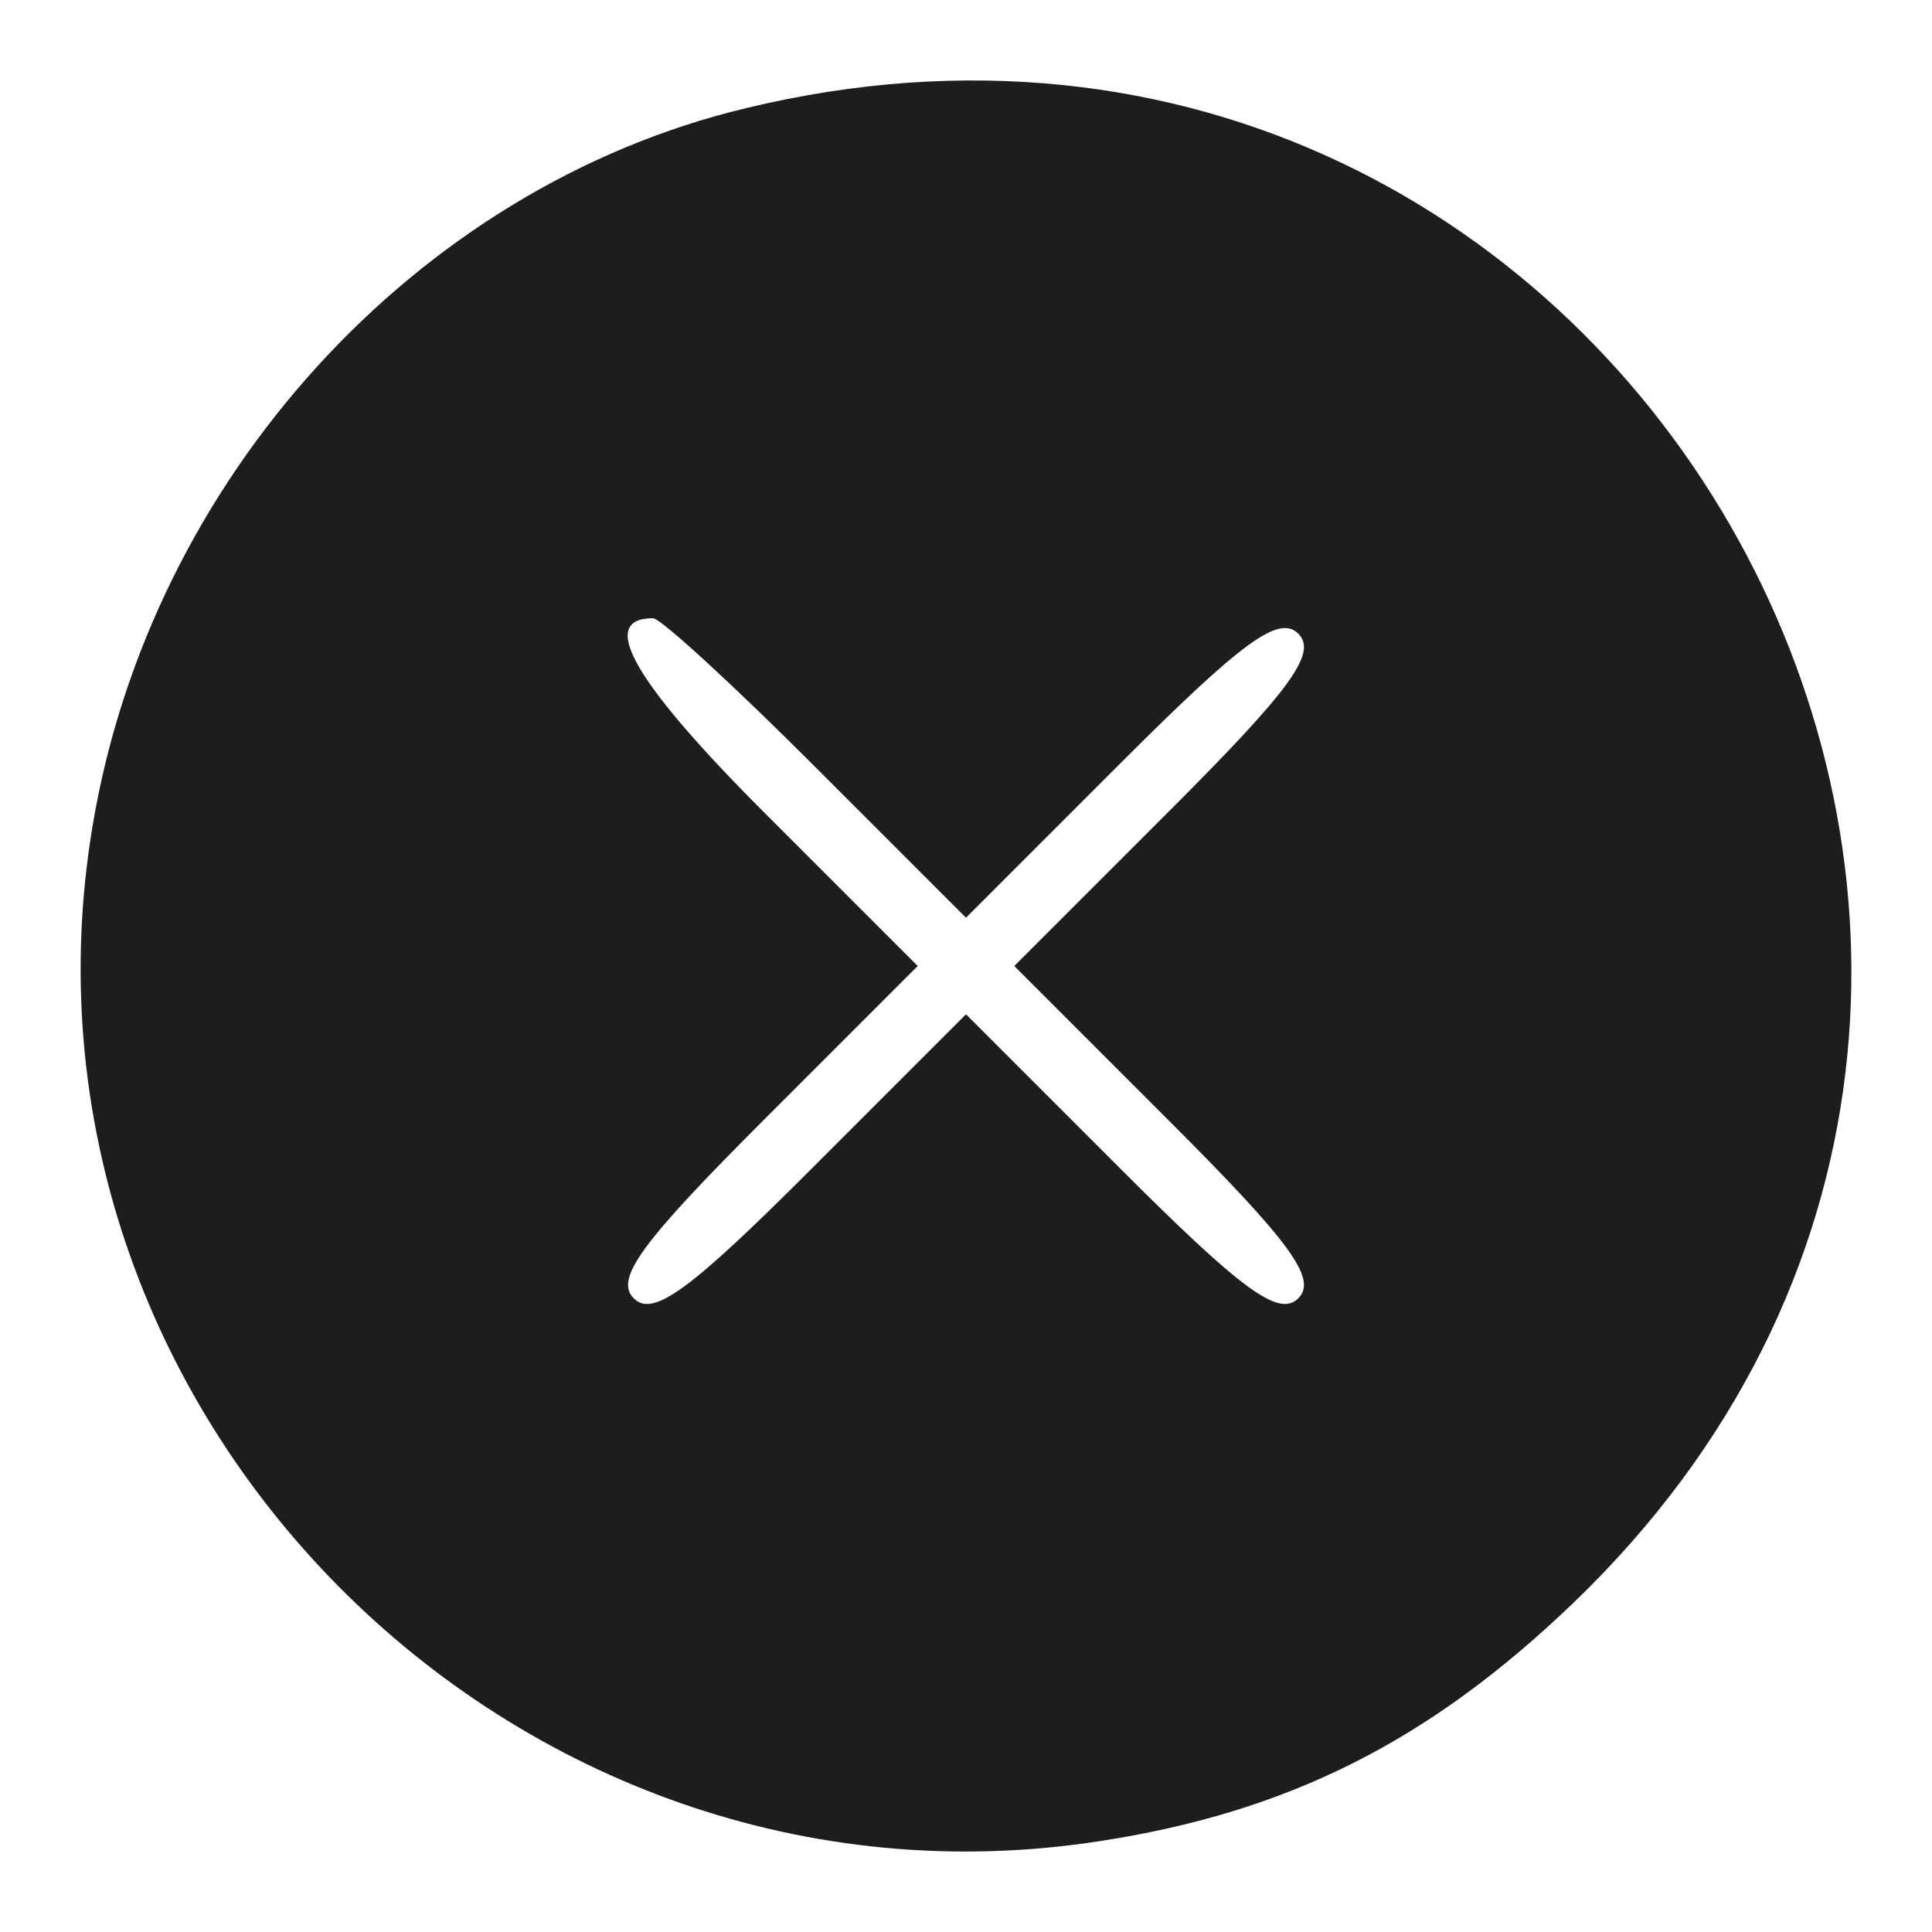 <?xml version="1.0" standalone="no"?>
<!DOCTYPE svg PUBLIC "-//W3C//DTD SVG 20010904//EN"
 "http://www.w3.org/TR/2001/REC-SVG-20010904/DTD/svg10.dtd">
<svg version="1.0" xmlns="http://www.w3.org/2000/svg"
 width="100pt" height="100pt" viewBox="0 0 100 100"
 preserveAspectRatio="xMidYMid meet">

<g transform="translate(0,100) scale(0.1,-0.1)"
fill="#1d1d1d" stroke="none">
<path d="M386 944 c-171 -41 -308 -192 -338 -371 -51 -303 217 -573 521 -526
98 15 171 52 245 123 340 326 31 885 -428 774z m36 -341 l78 -78 80 80 c63 63
82 77 92 67 10 -10 -4 -29 -67 -92 l-80 -80 80 -80 c63 -63 77 -82 67 -92 -10
-10 -29 4 -92 67 l-80 80 -80 -80 c-63 -63 -82 -77 -92 -67 -10 10 4 29 67 92
l80 80 -79 79 c-68 68 -87 101 -58 101 4 0 42 -35 84 -77z"/>
</g>
</svg>

